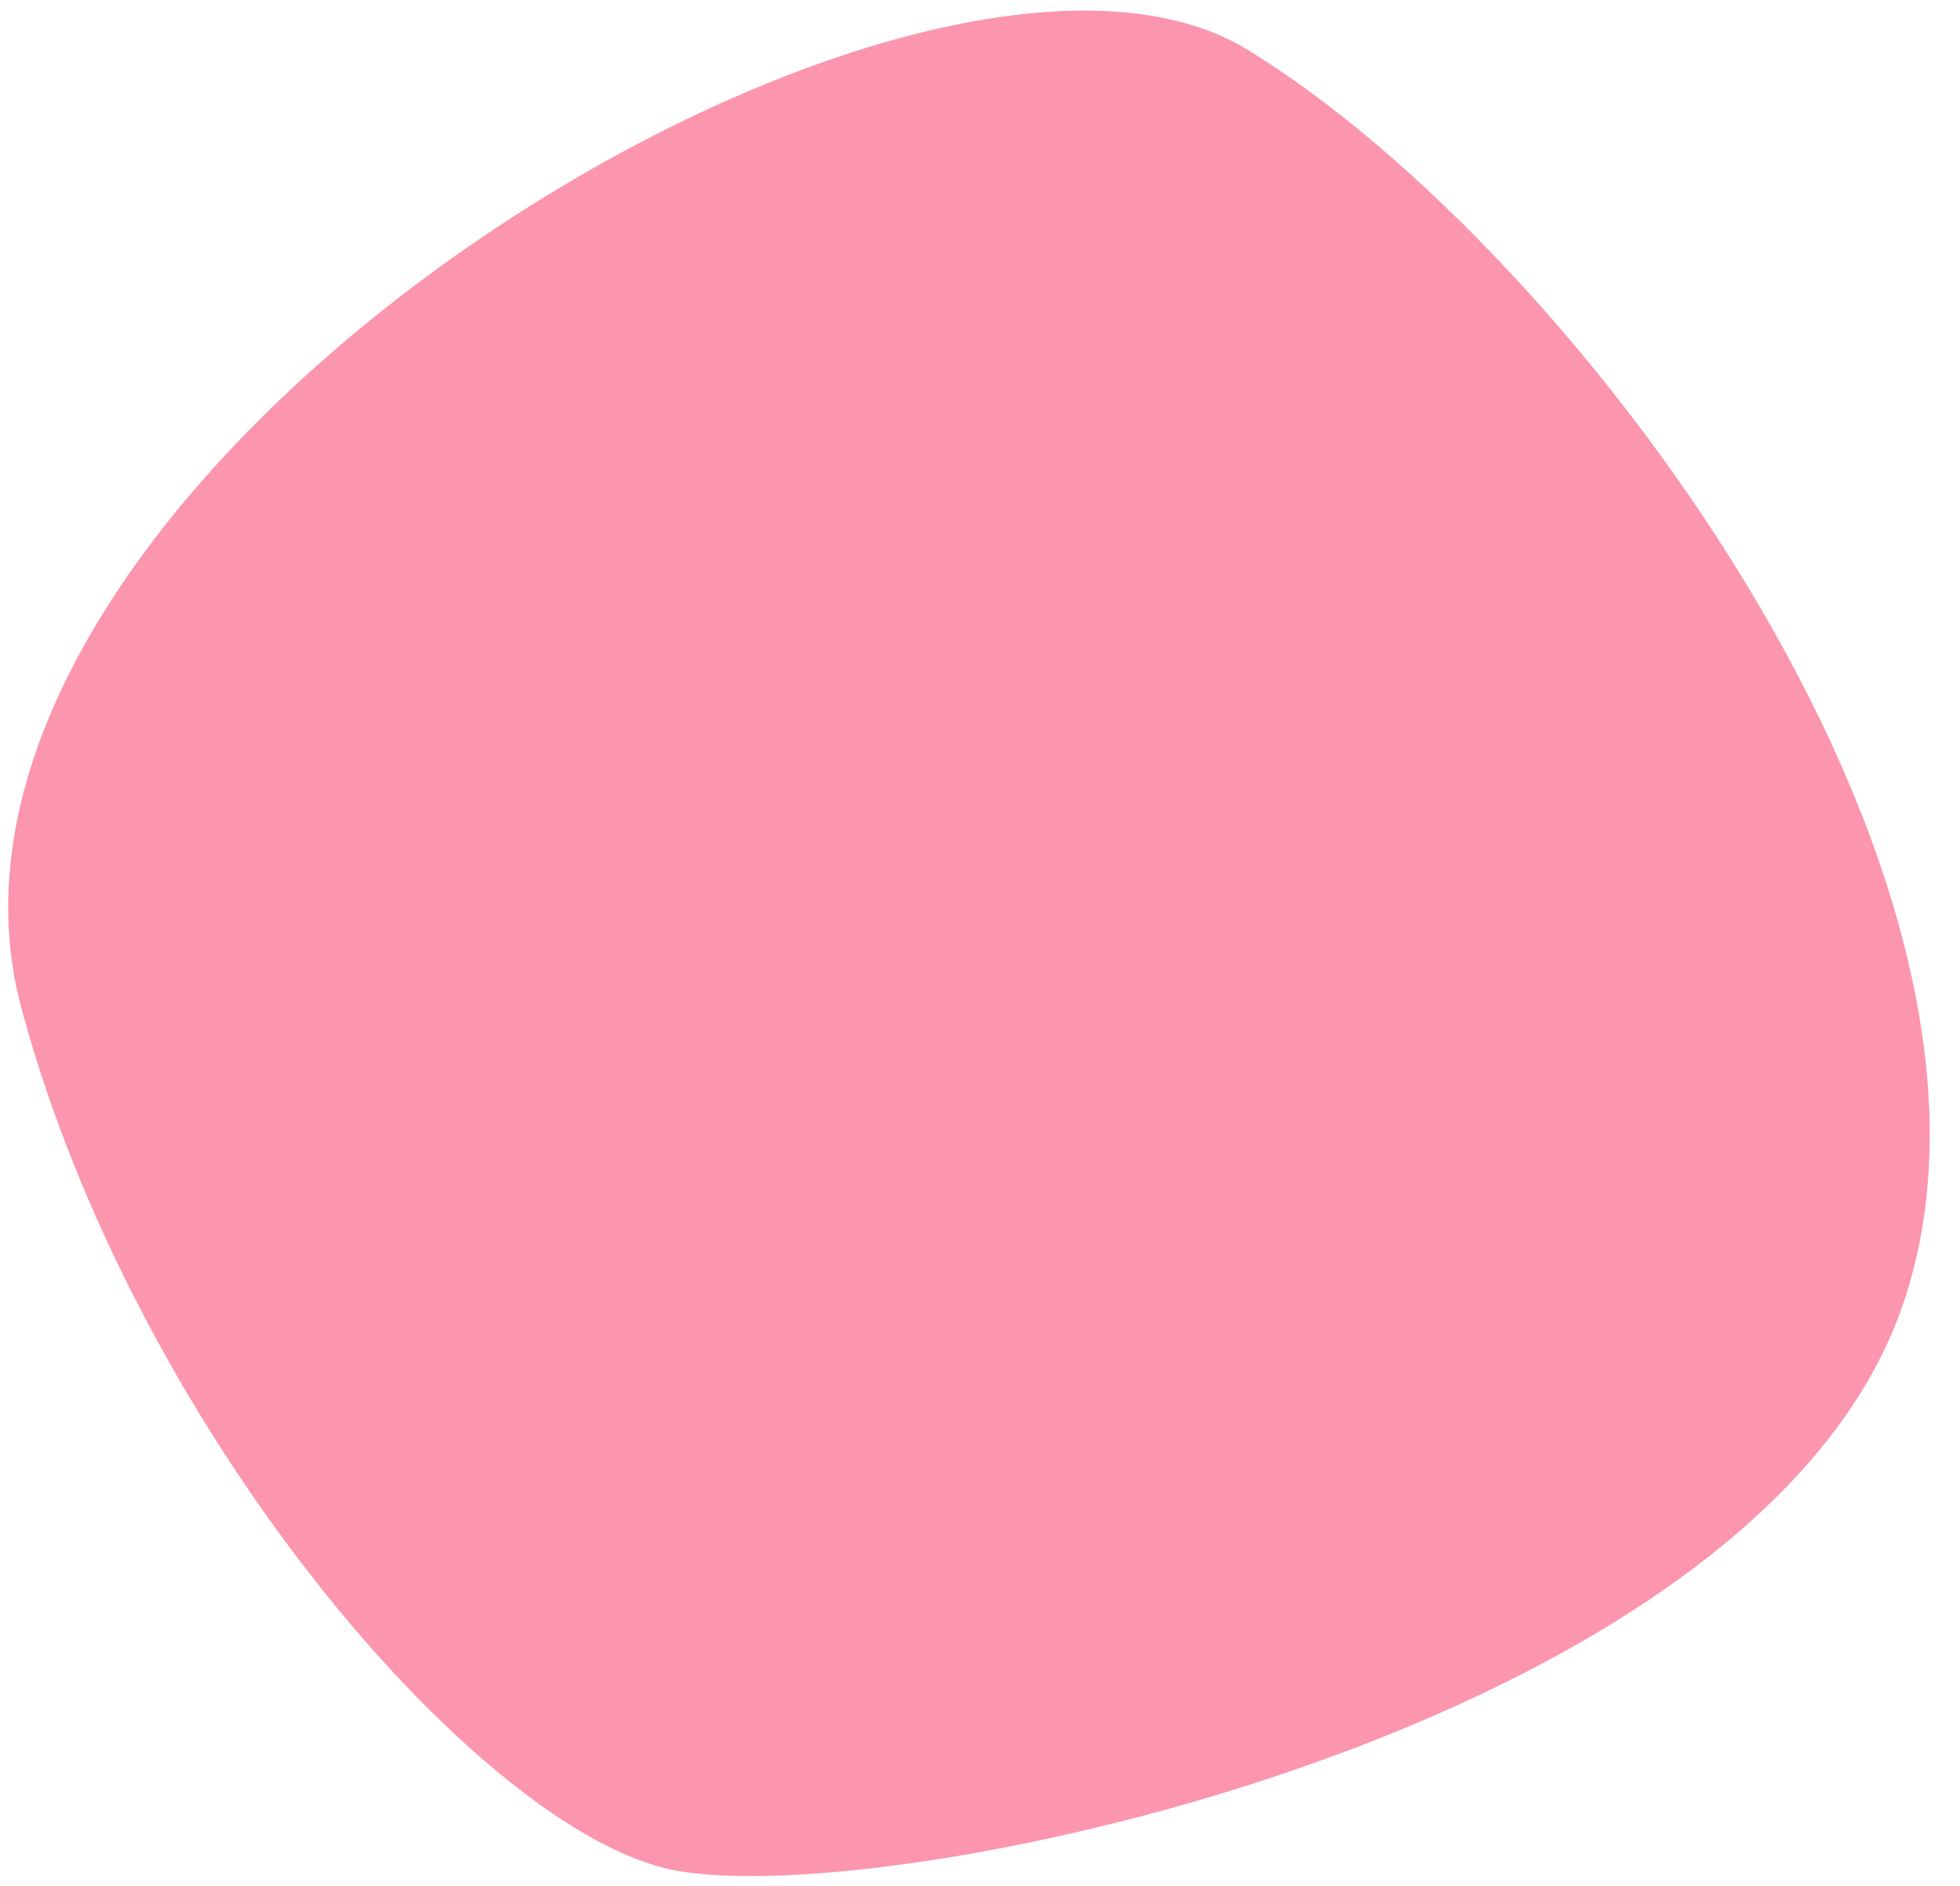 <svg width="53" height="51" viewBox="0 0 53 51" fill="none" xmlns="http://www.w3.org/2000/svg">
<path d="M33.756 1.358C42.786 6.892 55.736 24.434 51.271 35.784C46.756 47.135 23.138 51.872 17.929 50.512C12.669 49.151 3.689 38.645 0.612 27.389C-3.406 13.13 24.726 -4.224 33.756 1.358Z" fill="#FC95AE"/>
</svg>
